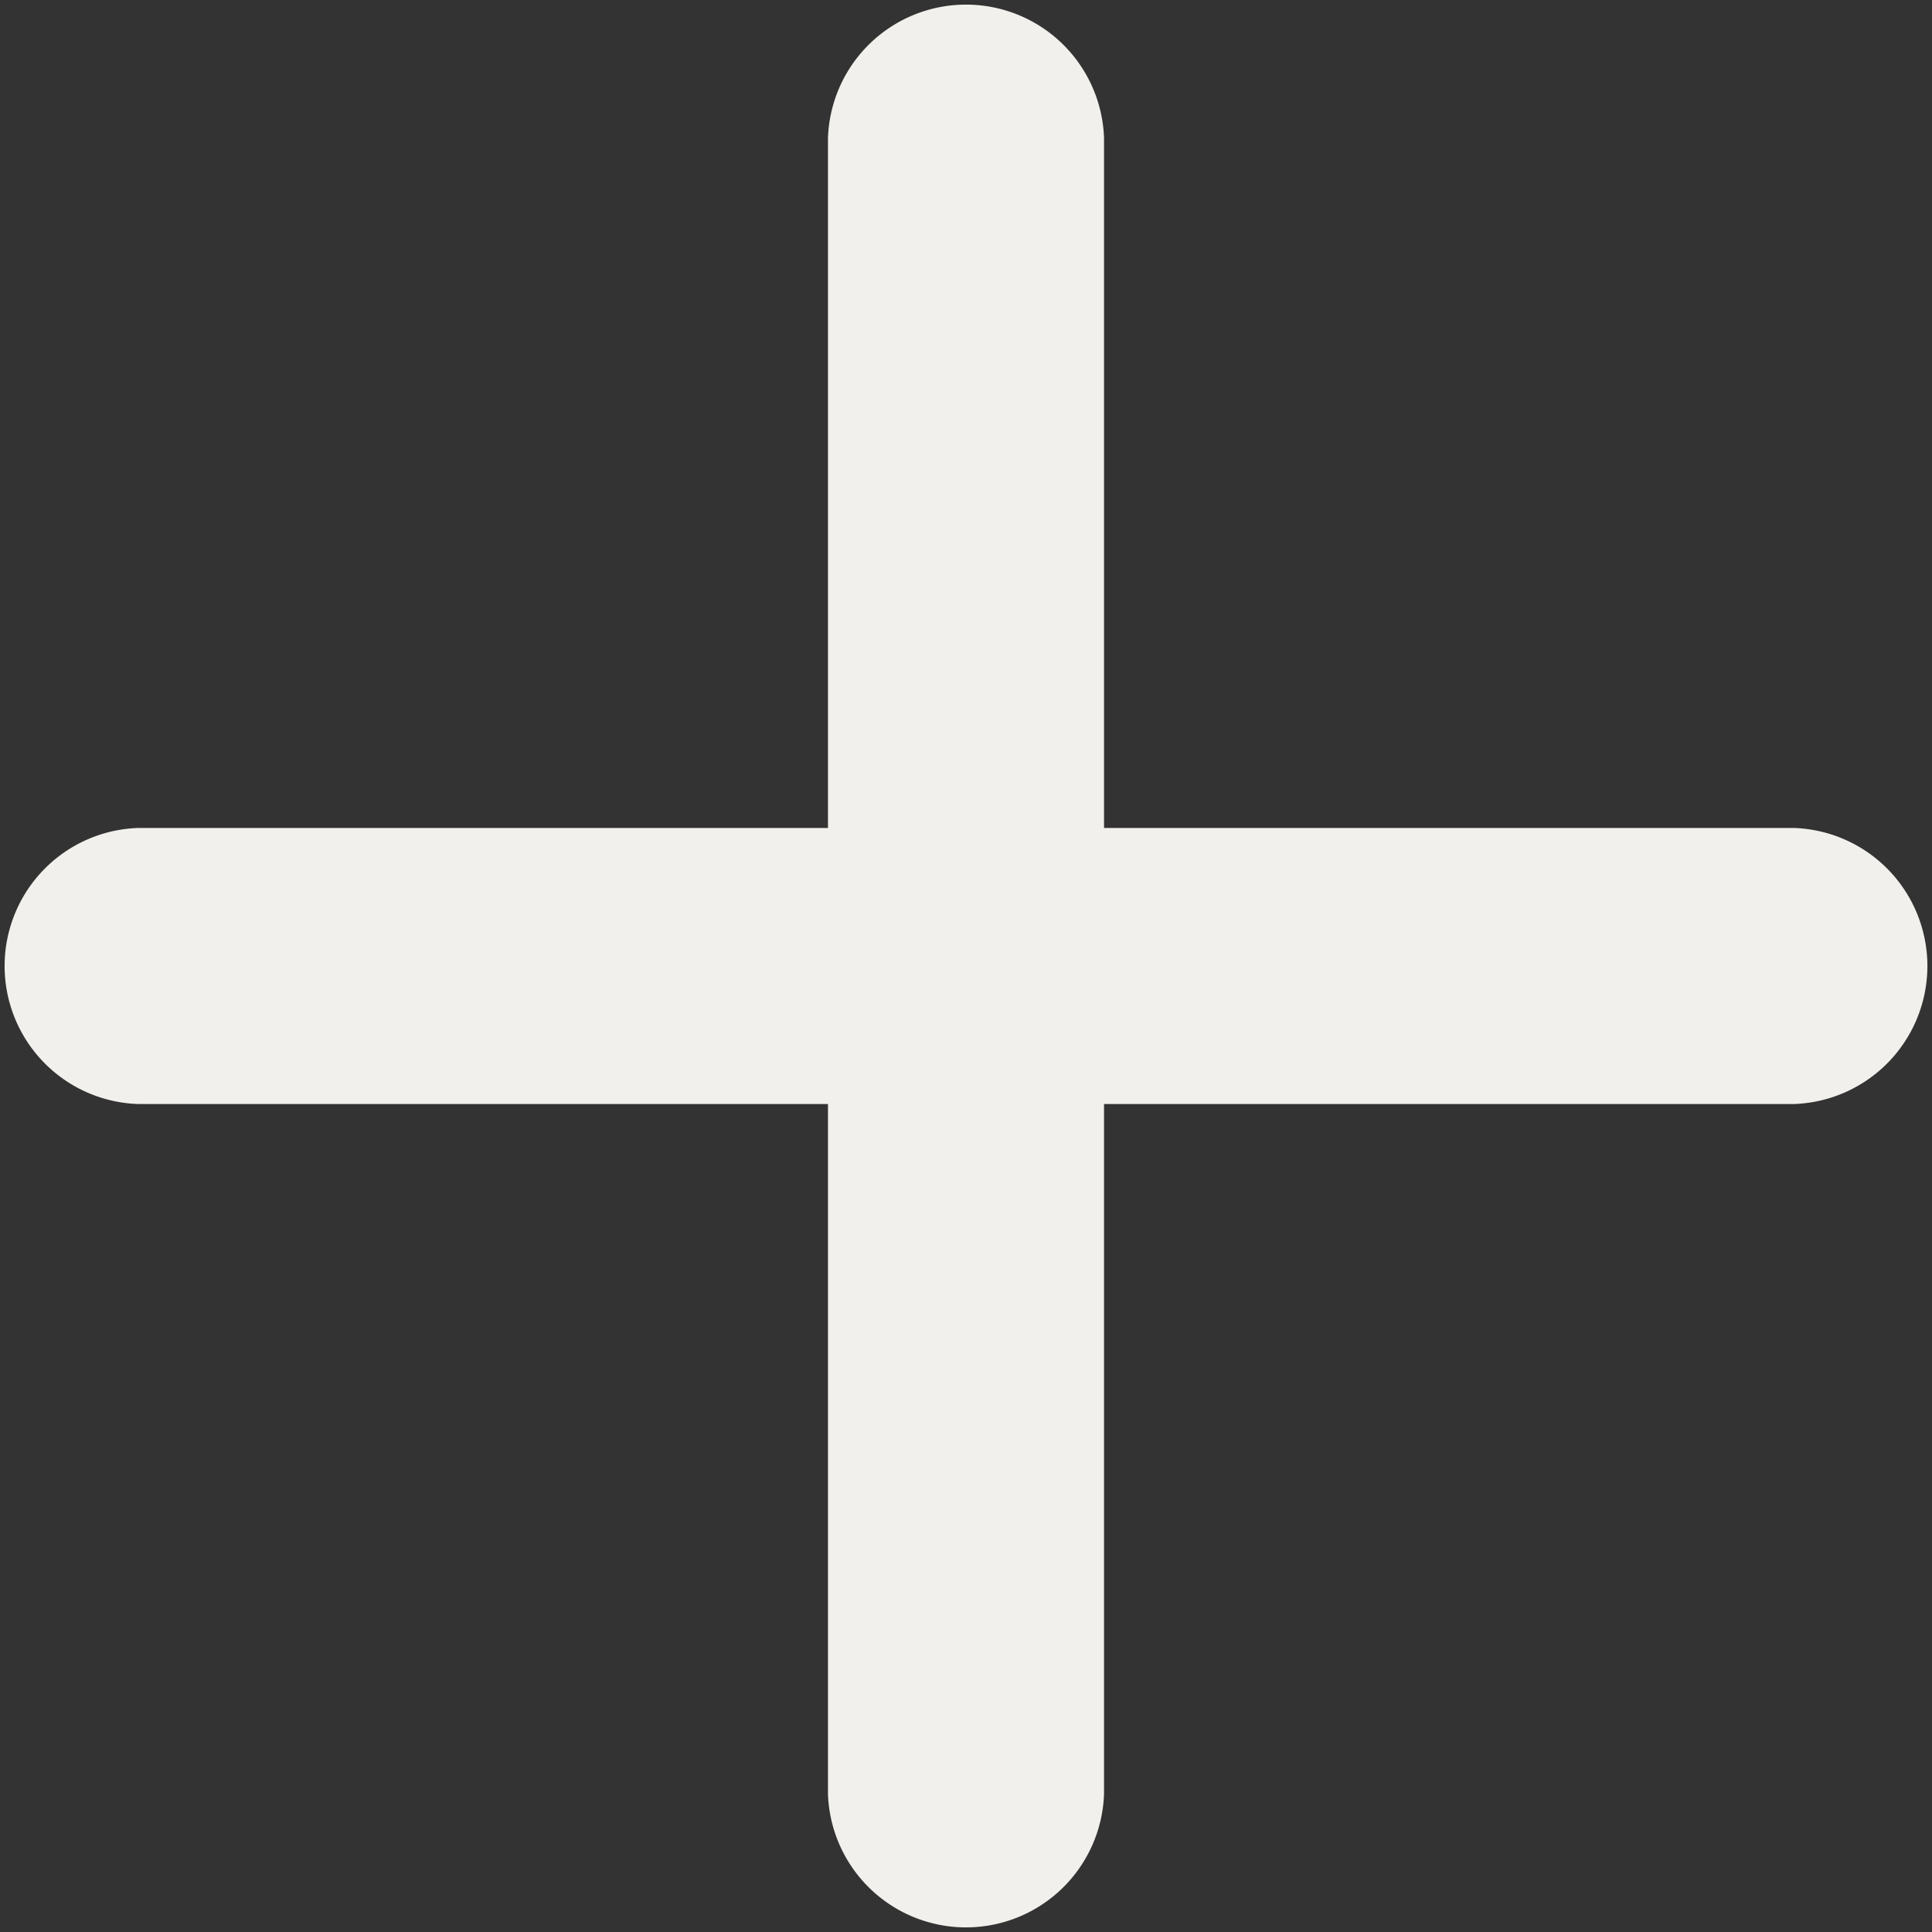 <svg xmlns="http://www.w3.org/2000/svg" viewBox="0 0 116.81 116.81"><rect x="0" y="0" width="116.81" height="116.81" fill="#333333" stroke="none"/><defs><style>.cls-1{fill:#f2f0ec;}</style></defs><g id="Layer_2" data-name="Layer 2"><g id="Layer_1-2" data-name="Layer 1"><path class="cls-1" d="M108.47,66.75H66.75v41.72a8.35,8.35,0,0,1-16.69,0V66.75H8.34a8.35,8.35,0,0,1,0-16.69H50.06V8.34a8.35,8.35,0,0,1,16.69,0V50.06h41.72a8.35,8.35,0,0,1,0,16.69Z"/></g></g></svg>